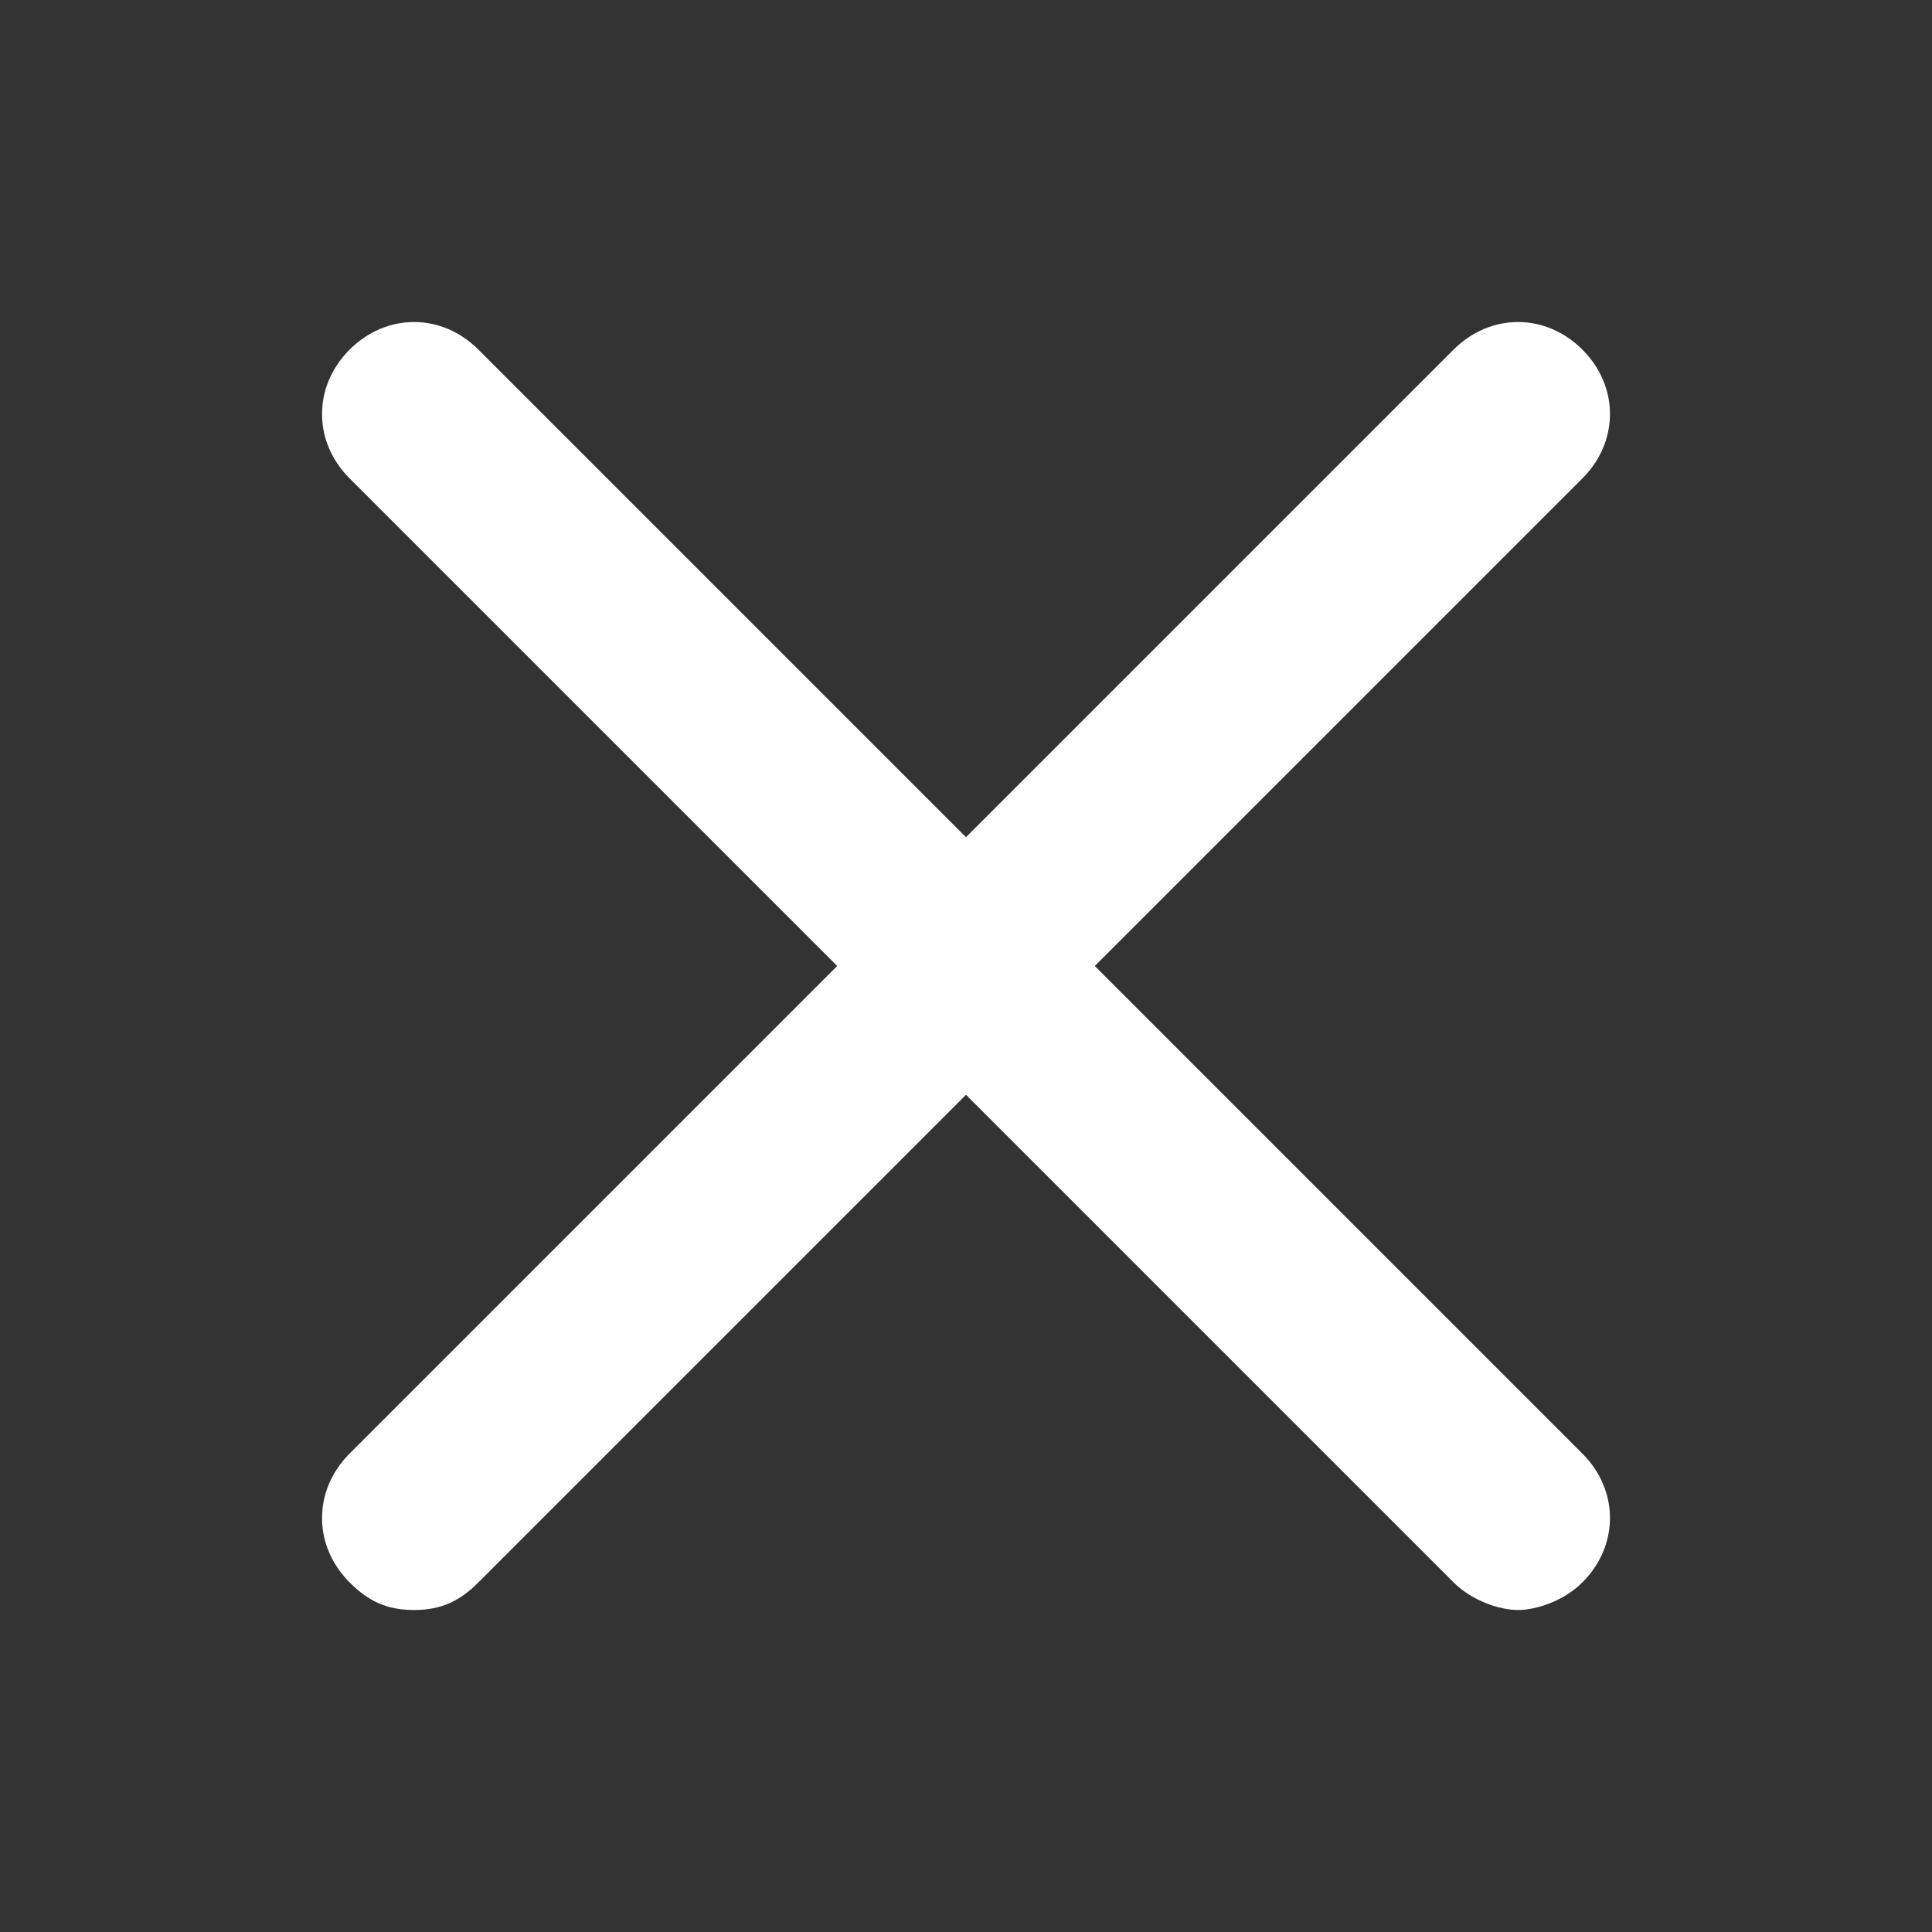 <svg width="24" height="24" viewBox="0 0 24 24" fill="none" xmlns="http://www.w3.org/2000/svg">
<rect x="0" y="0" width="24" height="24" fill="#333333" stroke="none"/>
<path d="M4.343 19.657C4.571 19.886 4.8 20 5.143 20C5.486 20 5.714 19.886 5.943 19.657L12 13.6L18.057 19.657C18.286 19.886 18.629 20 18.857 20C19.086 20 19.429 19.886 19.657 19.657C20.114 19.2 20.114 18.514 19.657 18.057L13.6 12L19.657 5.943C20.114 5.486 20.114 4.8 19.657 4.343C19.2 3.886 18.514 3.886 18.057 4.343L12 10.4L5.943 4.343C5.486 3.886 4.8 3.886 4.343 4.343C3.886 4.8 3.886 5.486 4.343 5.943L10.4 12L4.343 18.057C3.886 18.514 3.886 19.2 4.343 19.657Z" fill="white"/>
</svg>
